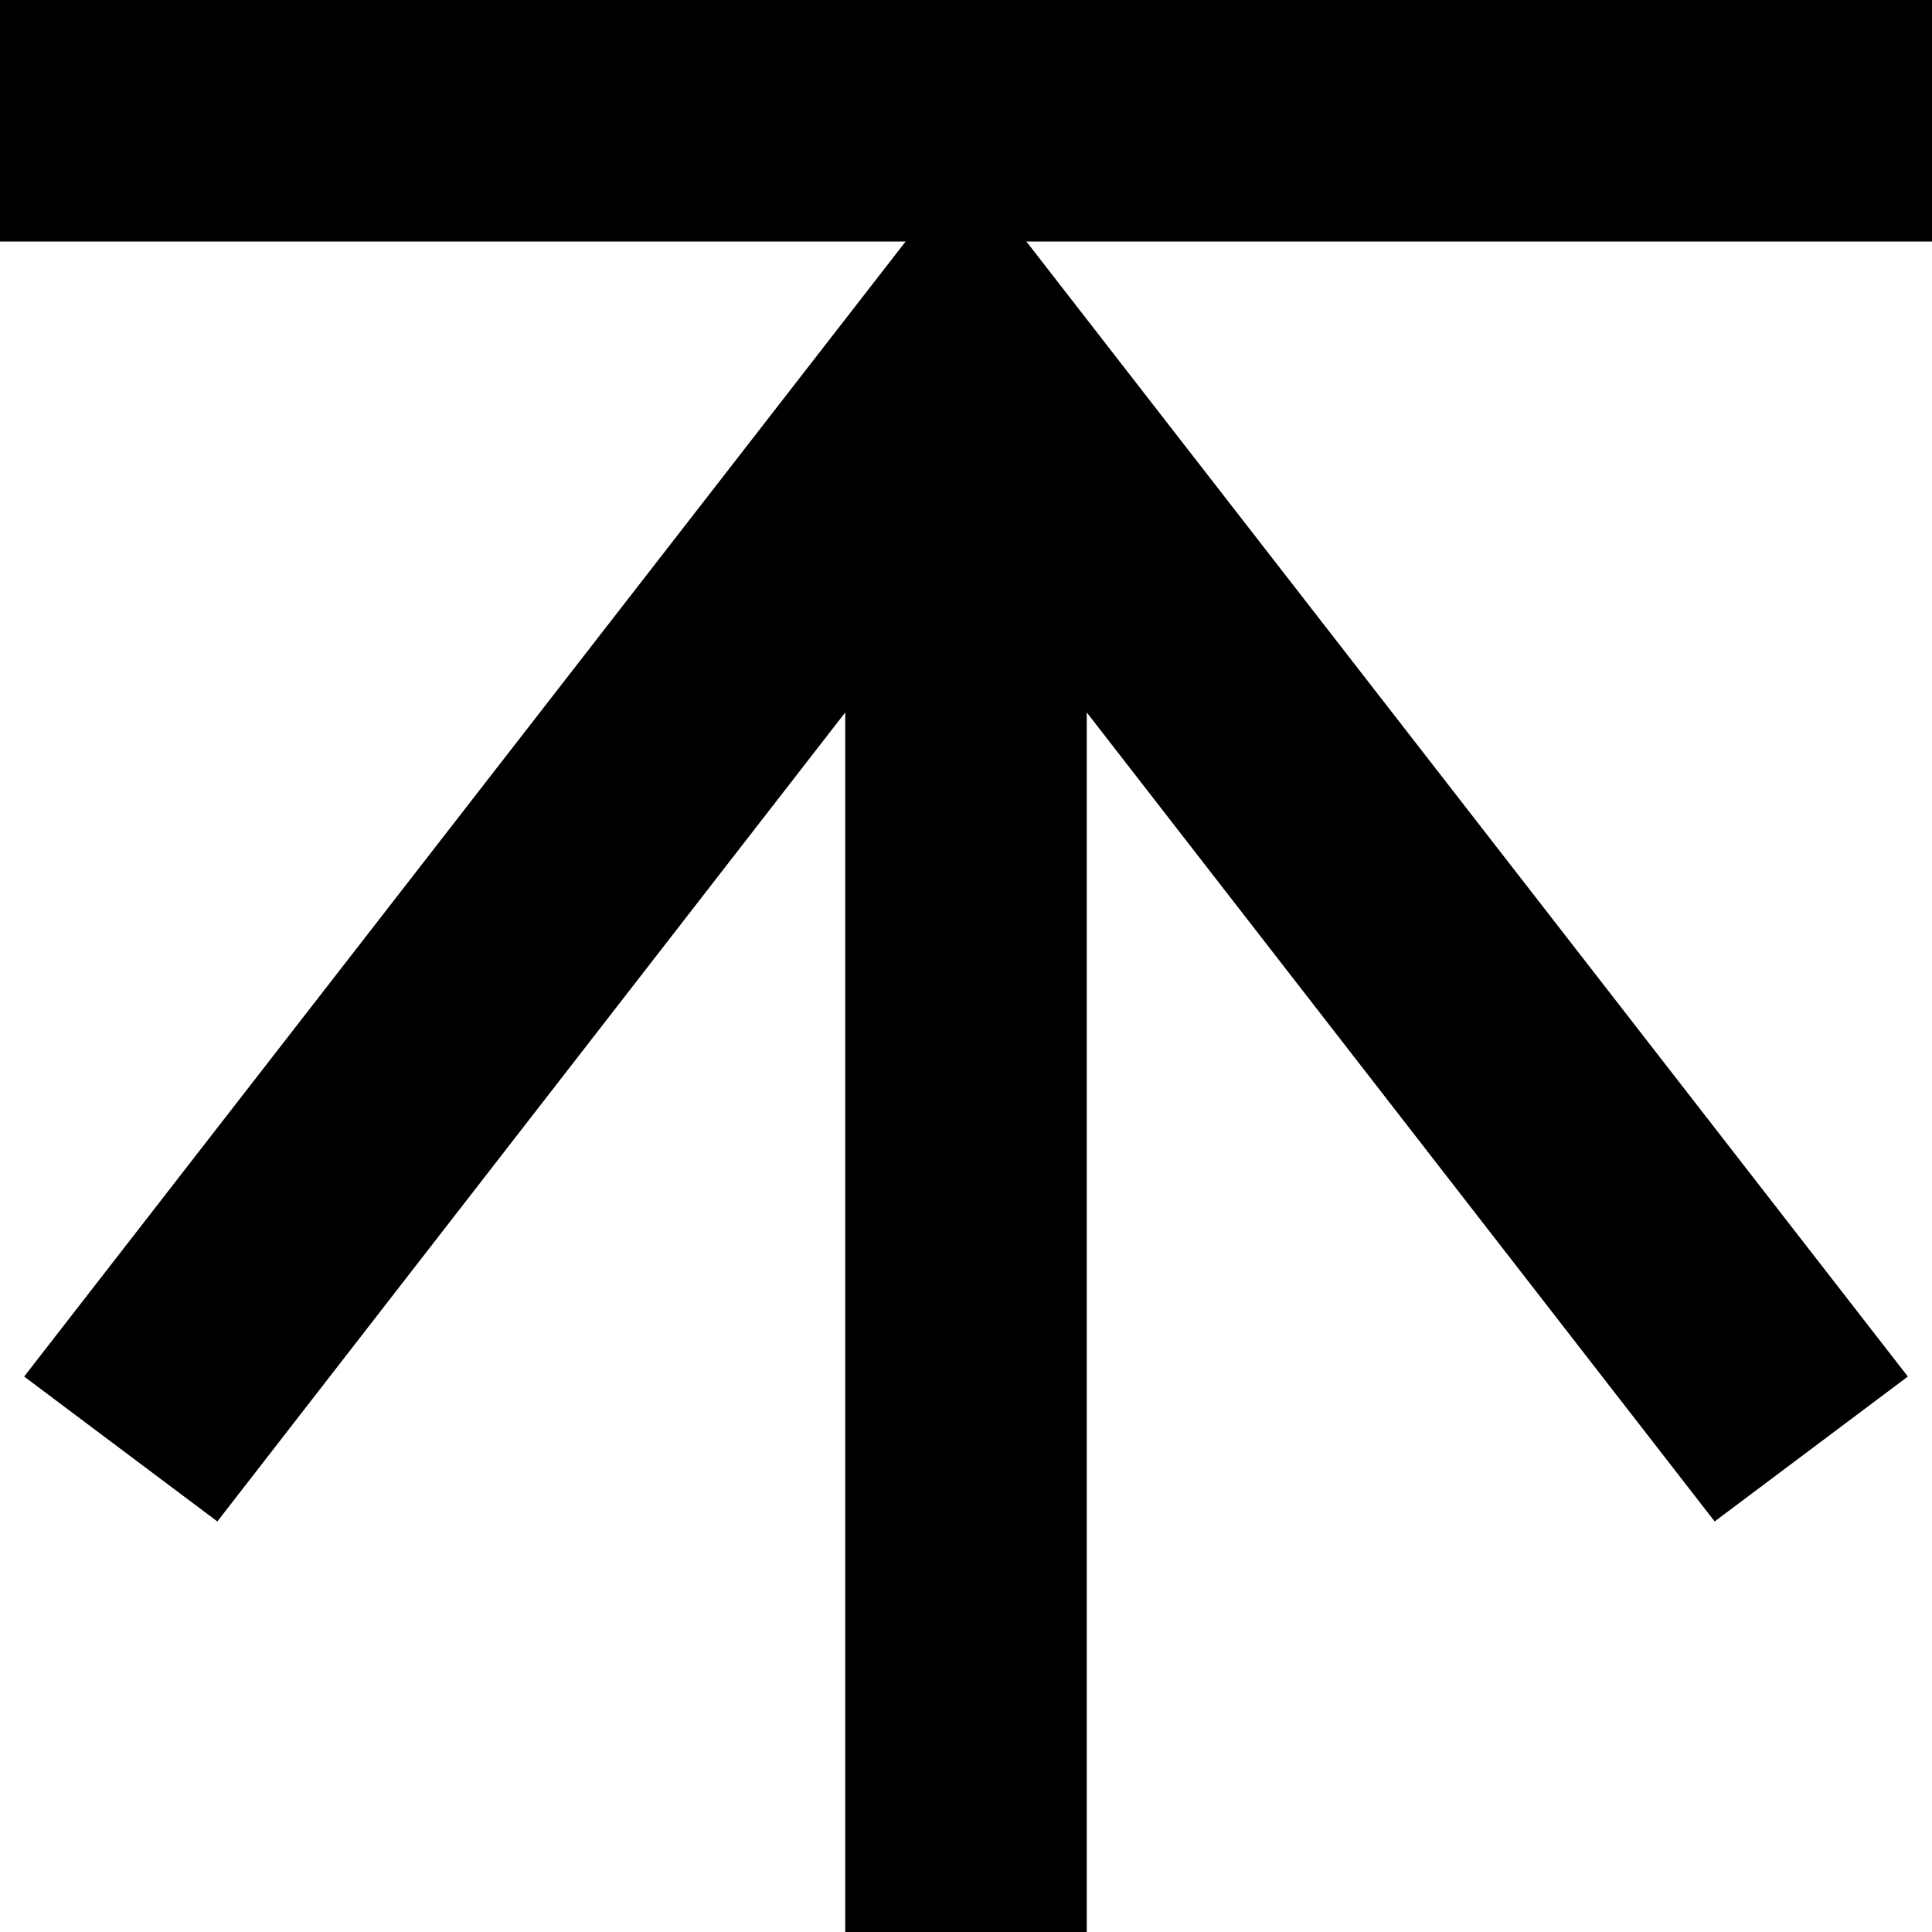 <?xml version="1.0" encoding="utf-8"?>
<!-- Generator: Adobe Illustrator 24.2.1, SVG Export Plug-In . SVG Version: 6.00 Build 0)  -->
<svg version="1.1" id="Layer_1" xmlns="http://www.w3.org/2000/svg" xmlns:xlink="http://www.w3.org/1999/xlink" x="0px" y="0px"
	 viewBox="0 0 16 16" style="enable-background:new 0 0 16 16;" xml:space="preserve">
<g>
	<polygon points="16,2 8.5,2 15.8,11.4 14.2,12.6 9,5.9 9,16 7,16 7,5.9 1.8,12.6 0.2,11.4 7.5,2 0,2 0,0 16,0 	"/>
</g>
</svg>
